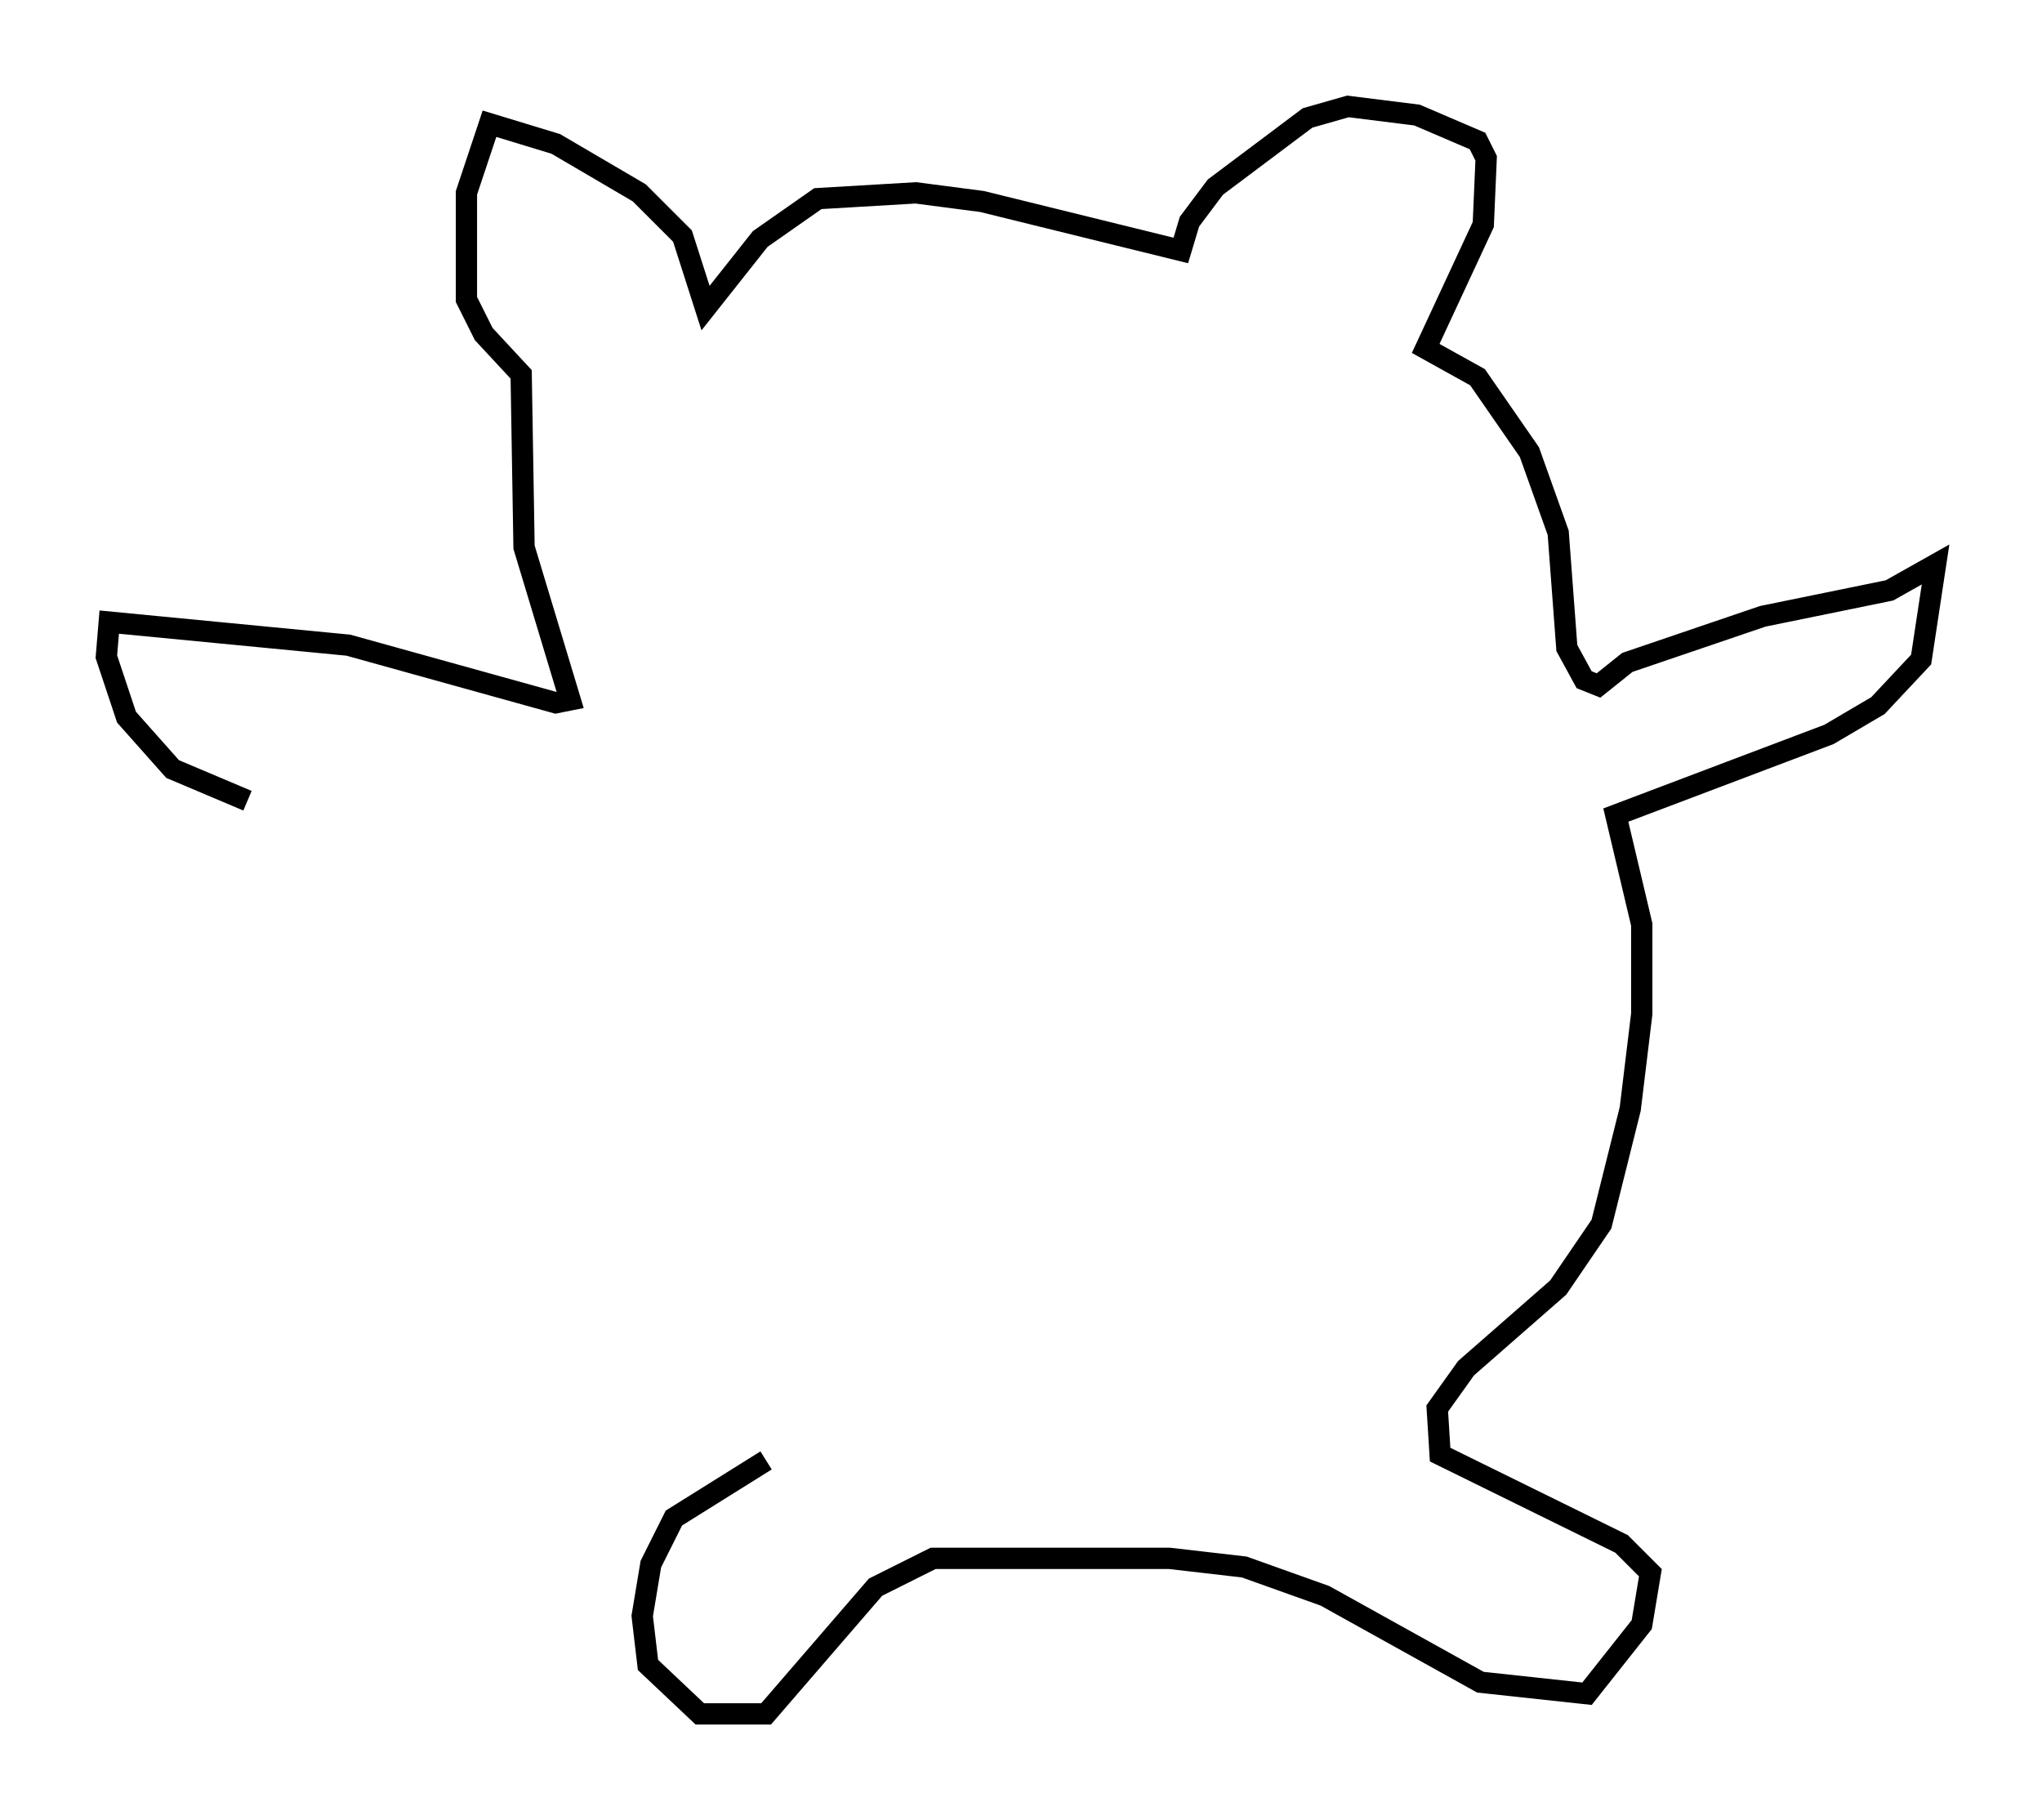 <?xml version="1.0" encoding="utf-8" ?>
<svg baseProfile="full" height="85.507" version="1.1" width="95.926" xmlns="http://www.w3.org/2000/svg" xmlns:ev="http://www.w3.org/2001/xml-events" xmlns:xlink="http://www.w3.org/1999/xlink"><defs /><rect fill="white" height="85.507" width="95.926" x="0" y="0" /><path d="M36.123, 67.652 m-0.135, 0.947 l-4.33, 2.706 -1.083, 2.165 l-0.406, 2.436 0.271, 2.3 l2.436, 2.3 3.112, 0.0 l5.142, -5.954 2.706, -1.353 l11.096, 0.0 3.518, 0.406 l3.789, 1.353 7.307, 4.059 l5.007, 0.541 2.571, -3.248 l0.406, -2.436 -1.353, -1.353 l-8.525, -4.195 -0.135, -2.165 l1.353, -1.894 4.33, -3.789 l2.03, -2.977 1.353, -5.413 l0.541, -4.465 0.0, -4.195 l-1.218, -5.142 10.013, -3.789 l2.3, -1.353 2.03, -2.165 l0.677, -4.465 -2.165, 1.218 l-5.954, 1.218 -6.36, 2.165 l-1.353, 1.083 -0.677, -0.271 l-0.812, -1.488 -0.406, -5.413 l-1.353, -3.789 -2.436, -3.518 l-2.436, -1.353 2.706, -5.819 l0.135, -3.112 -0.406, -0.812 l-2.842, -1.218 -3.248, -0.406 l-1.894, 0.541 -4.33, 3.248 l-1.218, 1.624 -0.406, 1.353 l-9.337, -2.3 -3.112, -0.406 l-4.601, 0.271 -2.706, 1.894 l-2.571, 3.248 -1.083, -3.383 l-2.03, -2.03 -3.924, -2.3 l-3.112, -0.947 -1.083, 3.248 l0.0, 5.007 0.812, 1.624 l1.759, 1.894 0.135, 8.119 l2.165, 7.172 -0.677, 0.135 l-9.743, -2.706 -11.231, -1.083 l-0.135, 1.624 0.947, 2.842 l2.165, 2.436 3.518, 1.488 " fill="none" stroke="black" stroke-width="1" /></svg>